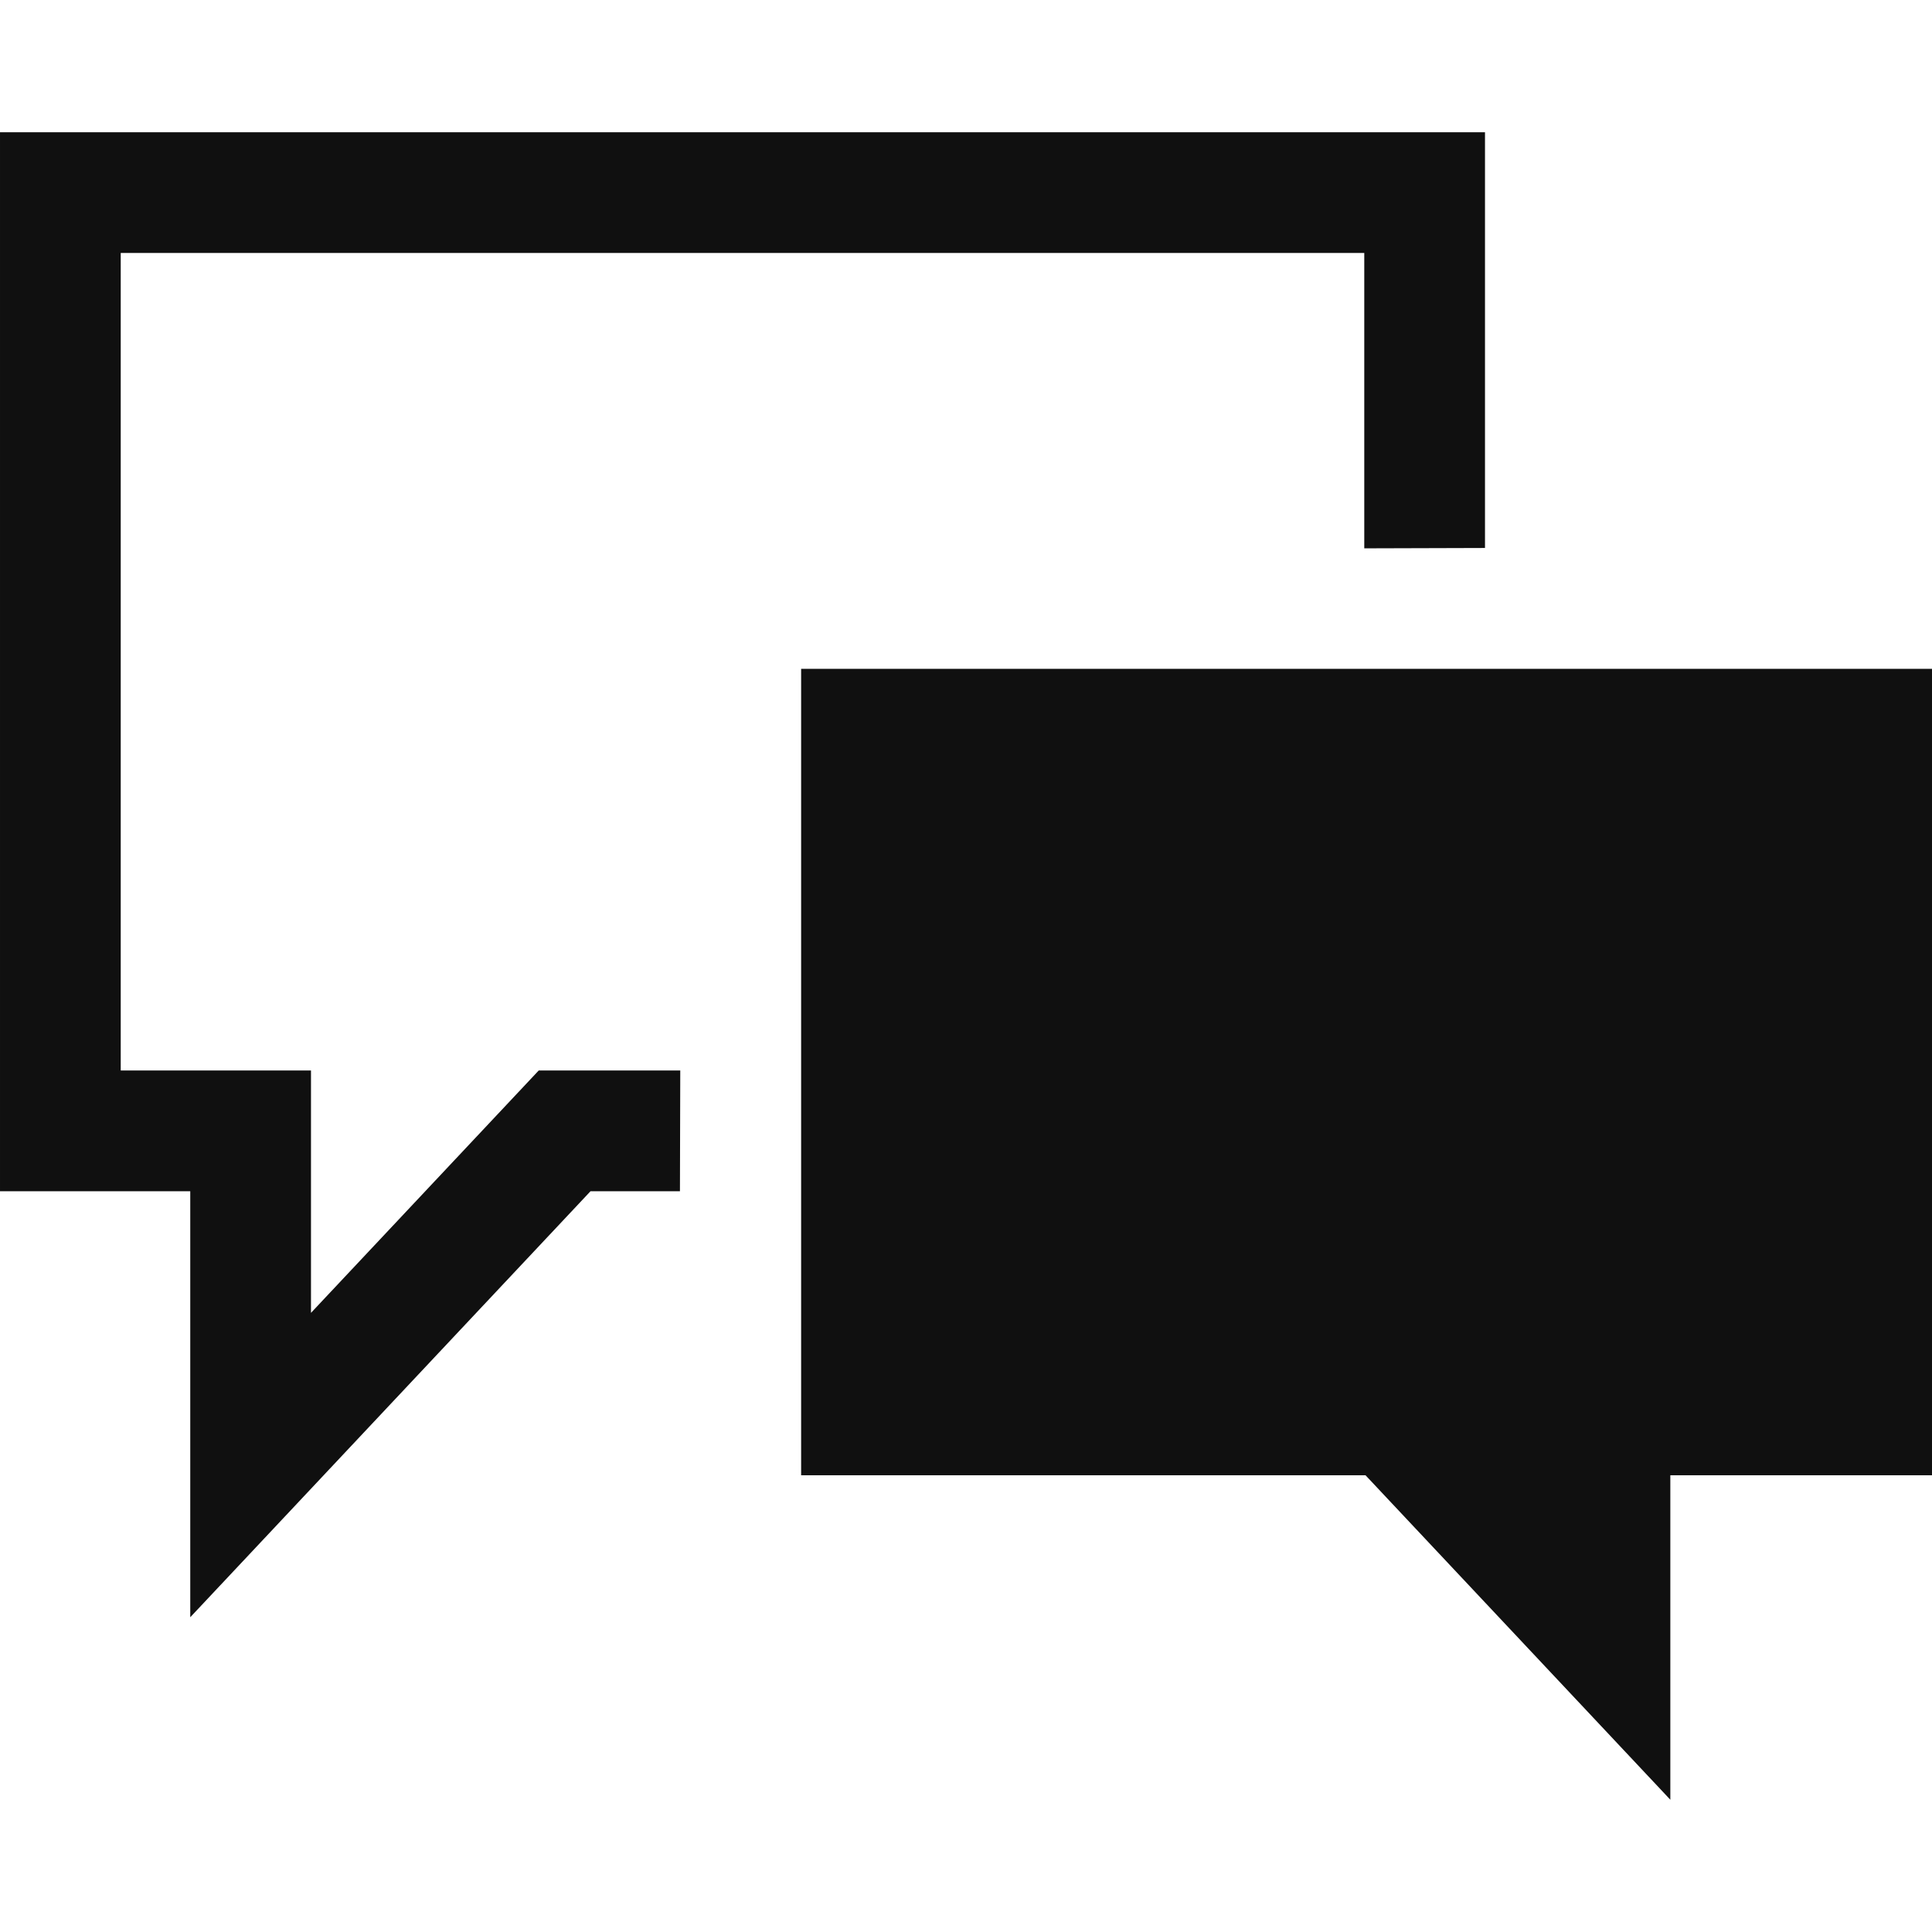<?xml version="1.0" encoding="UTF-8"?>
<!DOCTYPE svg PUBLIC "-//W3C//DTD SVG 1.1//EN" "http://www.w3.org/Graphics/SVG/1.1/DTD/svg11.dtd">
<!-- Creator: CorelDRAW X8 -->
<svg xmlns="http://www.w3.org/2000/svg" xml:space="preserve" width="64px" height="64px" version="1.1" shape-rendering="geometricPrecision" text-rendering="geometricPrecision" image-rendering="optimizeQuality" fill-rule="evenodd" clip-rule="evenodd"
viewBox="0 0 6400000 6400000"
 xmlns:xlink="http://www.w3.org/1999/xlink">
 <g id="Warstwa_x0020_1">
  <path fill="#101010" d="M4519308 1816440l399926 -1181 0 -50552 0 -1326631 -4919234 0 0 3508036 630244 0 0 1411198 1325922 -1411198 168309 0 127915 0 1063 -399927 -468903 0 -754380 802806 0 -802806 -630244 0 0 -2708183 4119382 0 0 921744 0 56694zm-1865456 399217l3746148 0 0 2671450 -866822 0 0 1074699 -1009618 -1074699 -1869708 0 0 -2671450z"/>
 </g>
</svg>
